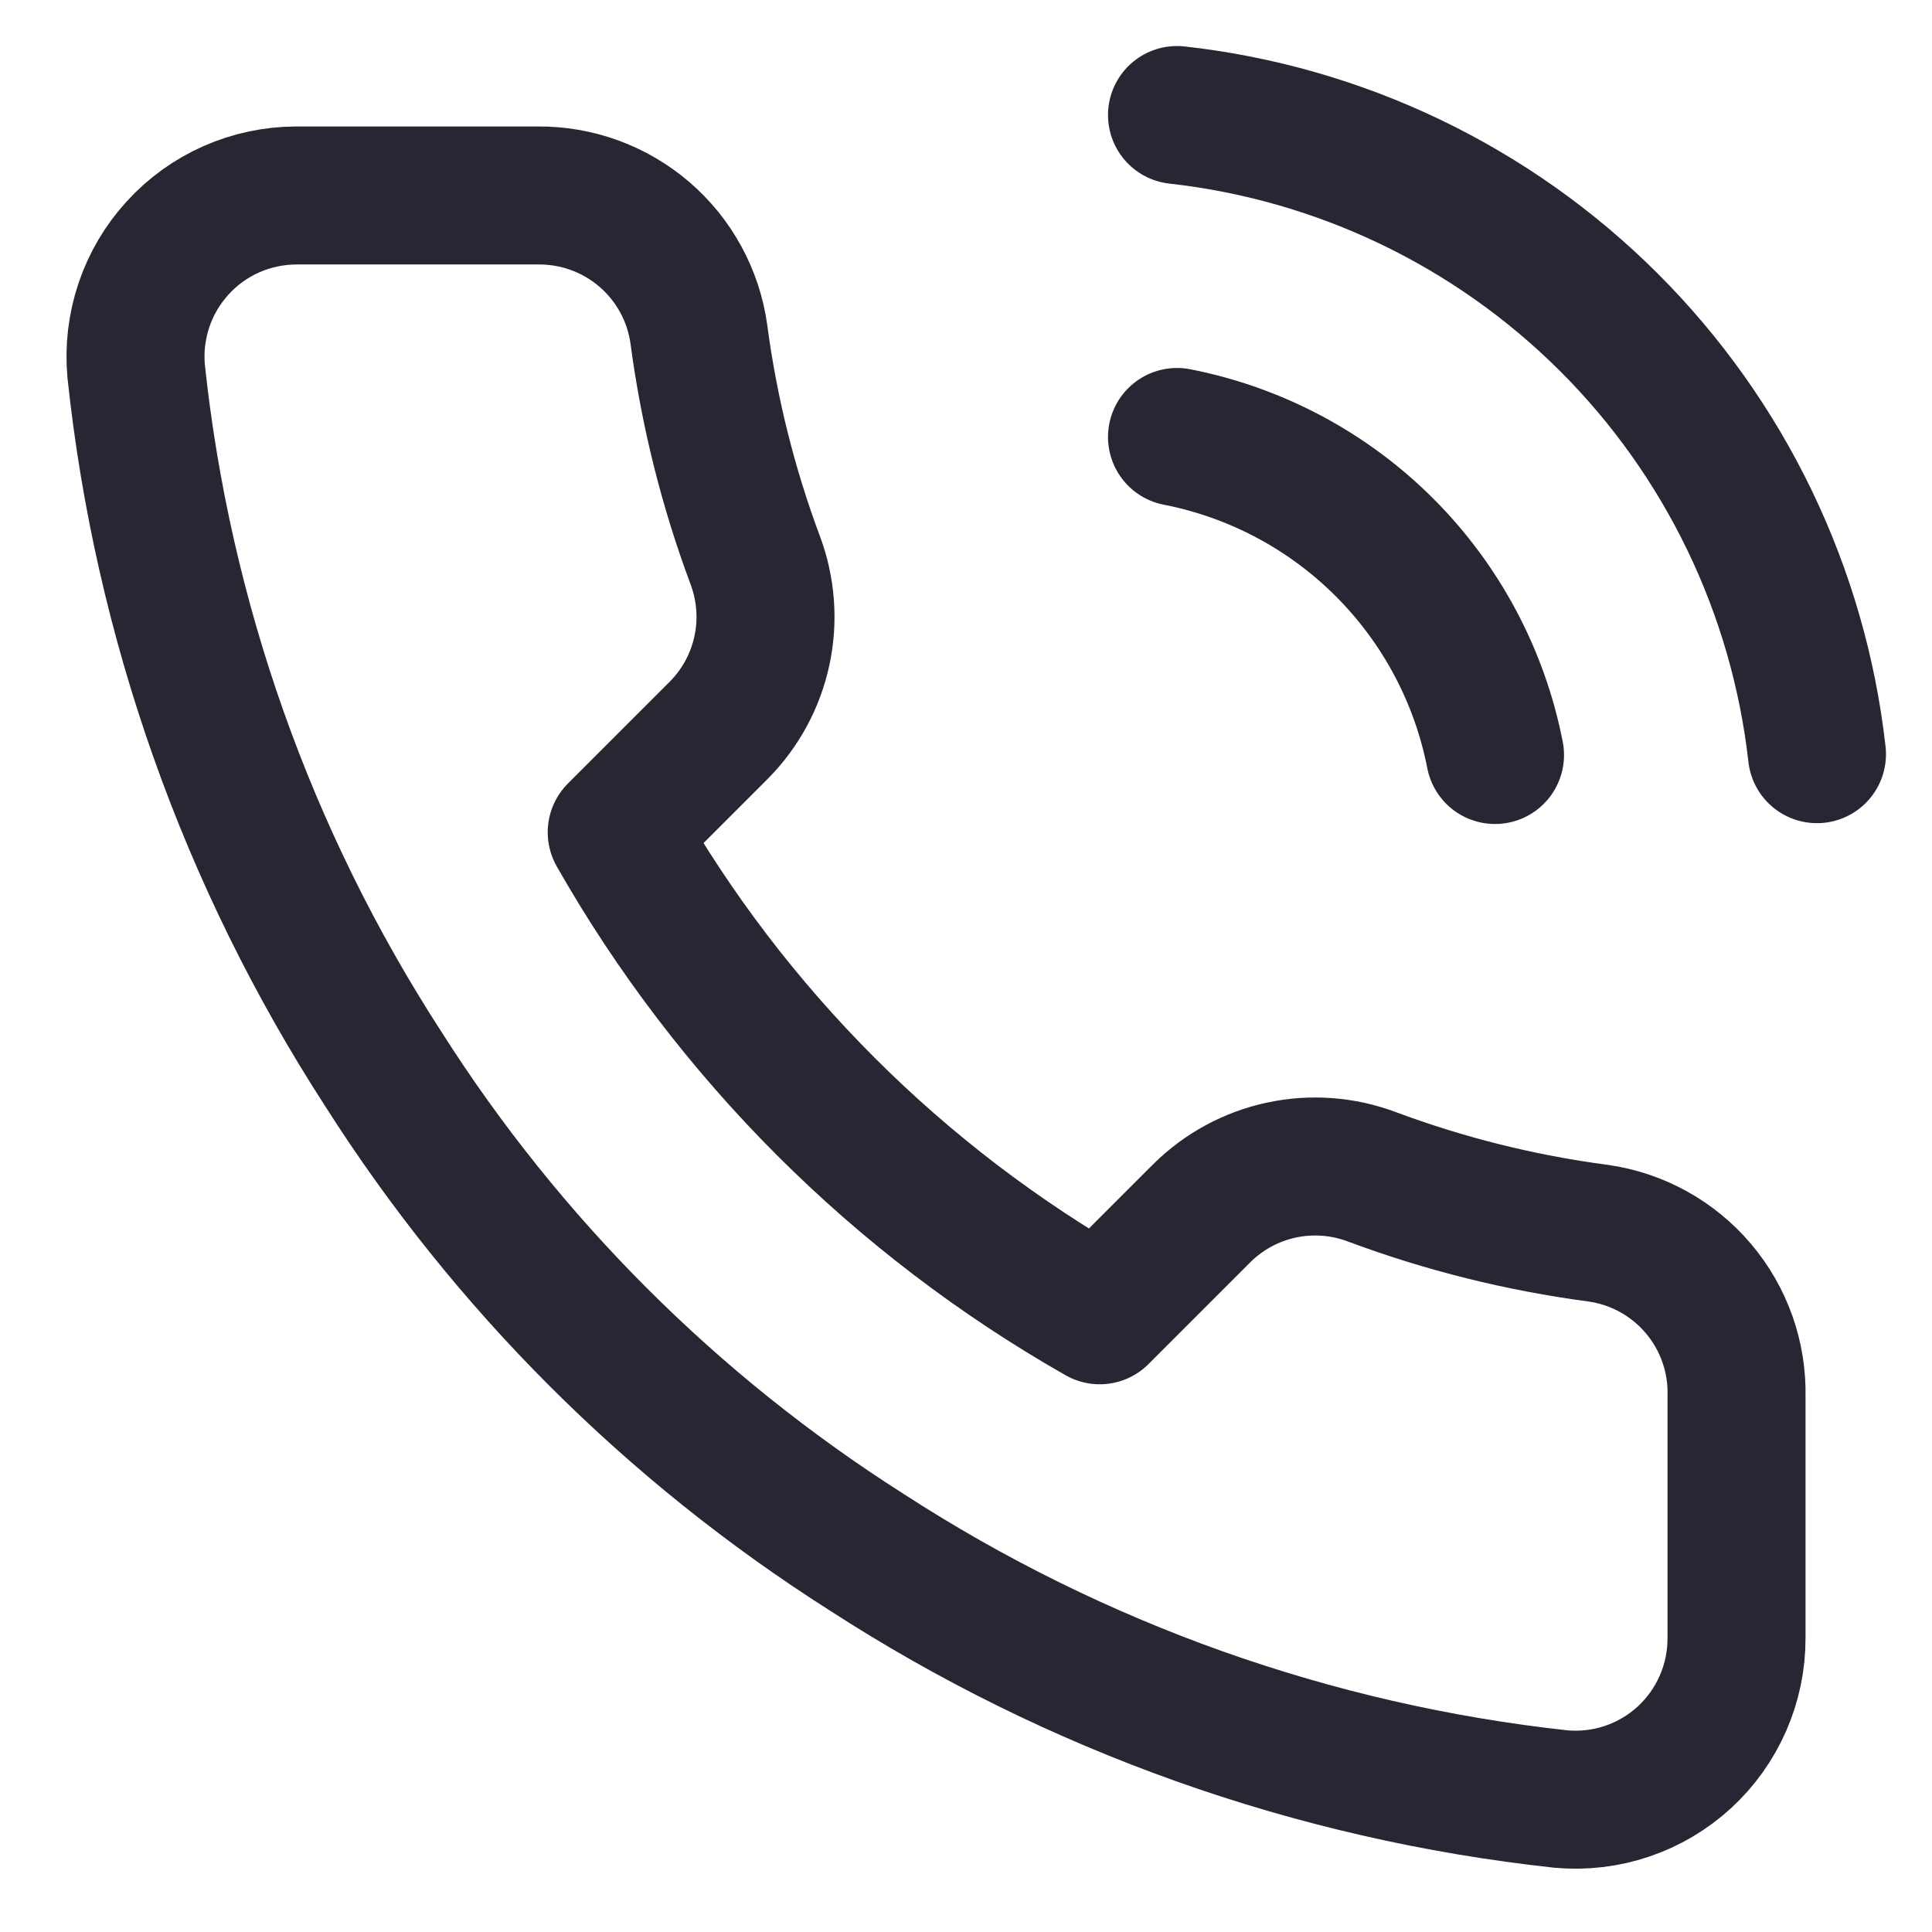 <svg width="28" height="28" viewBox="0 0 28 28" fill="none" xmlns="http://www.w3.org/2000/svg">
<path d="M17.058 6.333C18.198 6.556 19.245 7.113 20.066 7.934C20.887 8.755 21.444 9.802 21.667 10.942M17.058 1.667C19.426 1.93 21.634 2.99 23.319 4.673C25.004 6.356 26.067 8.563 26.333 10.93M25.167 20.24V23.74C25.168 24.065 25.101 24.387 24.971 24.684C24.841 24.982 24.65 25.249 24.411 25.469C24.171 25.689 23.889 25.856 23.581 25.96C23.273 26.064 22.947 26.102 22.623 26.073C19.033 25.683 15.585 24.456 12.555 22.492C9.736 20.7 7.346 18.311 5.555 15.492C3.583 12.448 2.356 8.983 1.973 5.377C1.944 5.054 1.983 4.729 2.086 4.422C2.189 4.115 2.356 3.833 2.574 3.594C2.792 3.354 3.058 3.163 3.354 3.032C3.651 2.901 3.971 2.834 4.295 2.833H7.795C8.361 2.828 8.91 3.028 9.339 3.397C9.769 3.767 10.049 4.279 10.128 4.84C10.276 5.96 10.55 7.06 10.945 8.118C11.102 8.536 11.136 8.99 11.043 9.426C10.95 9.862 10.734 10.263 10.42 10.58L8.938 12.062C10.599 14.982 13.018 17.401 15.938 19.062L17.42 17.58C17.737 17.266 18.138 17.05 18.574 16.957C19.01 16.864 19.464 16.898 19.882 17.055C20.94 17.45 22.04 17.724 23.16 17.872C23.727 17.952 24.244 18.237 24.614 18.674C24.984 19.11 25.181 19.668 25.167 20.24Z" stroke="#272633" stroke-width="2" stroke-linecap="round" stroke-linejoin="round"/>
</svg>
